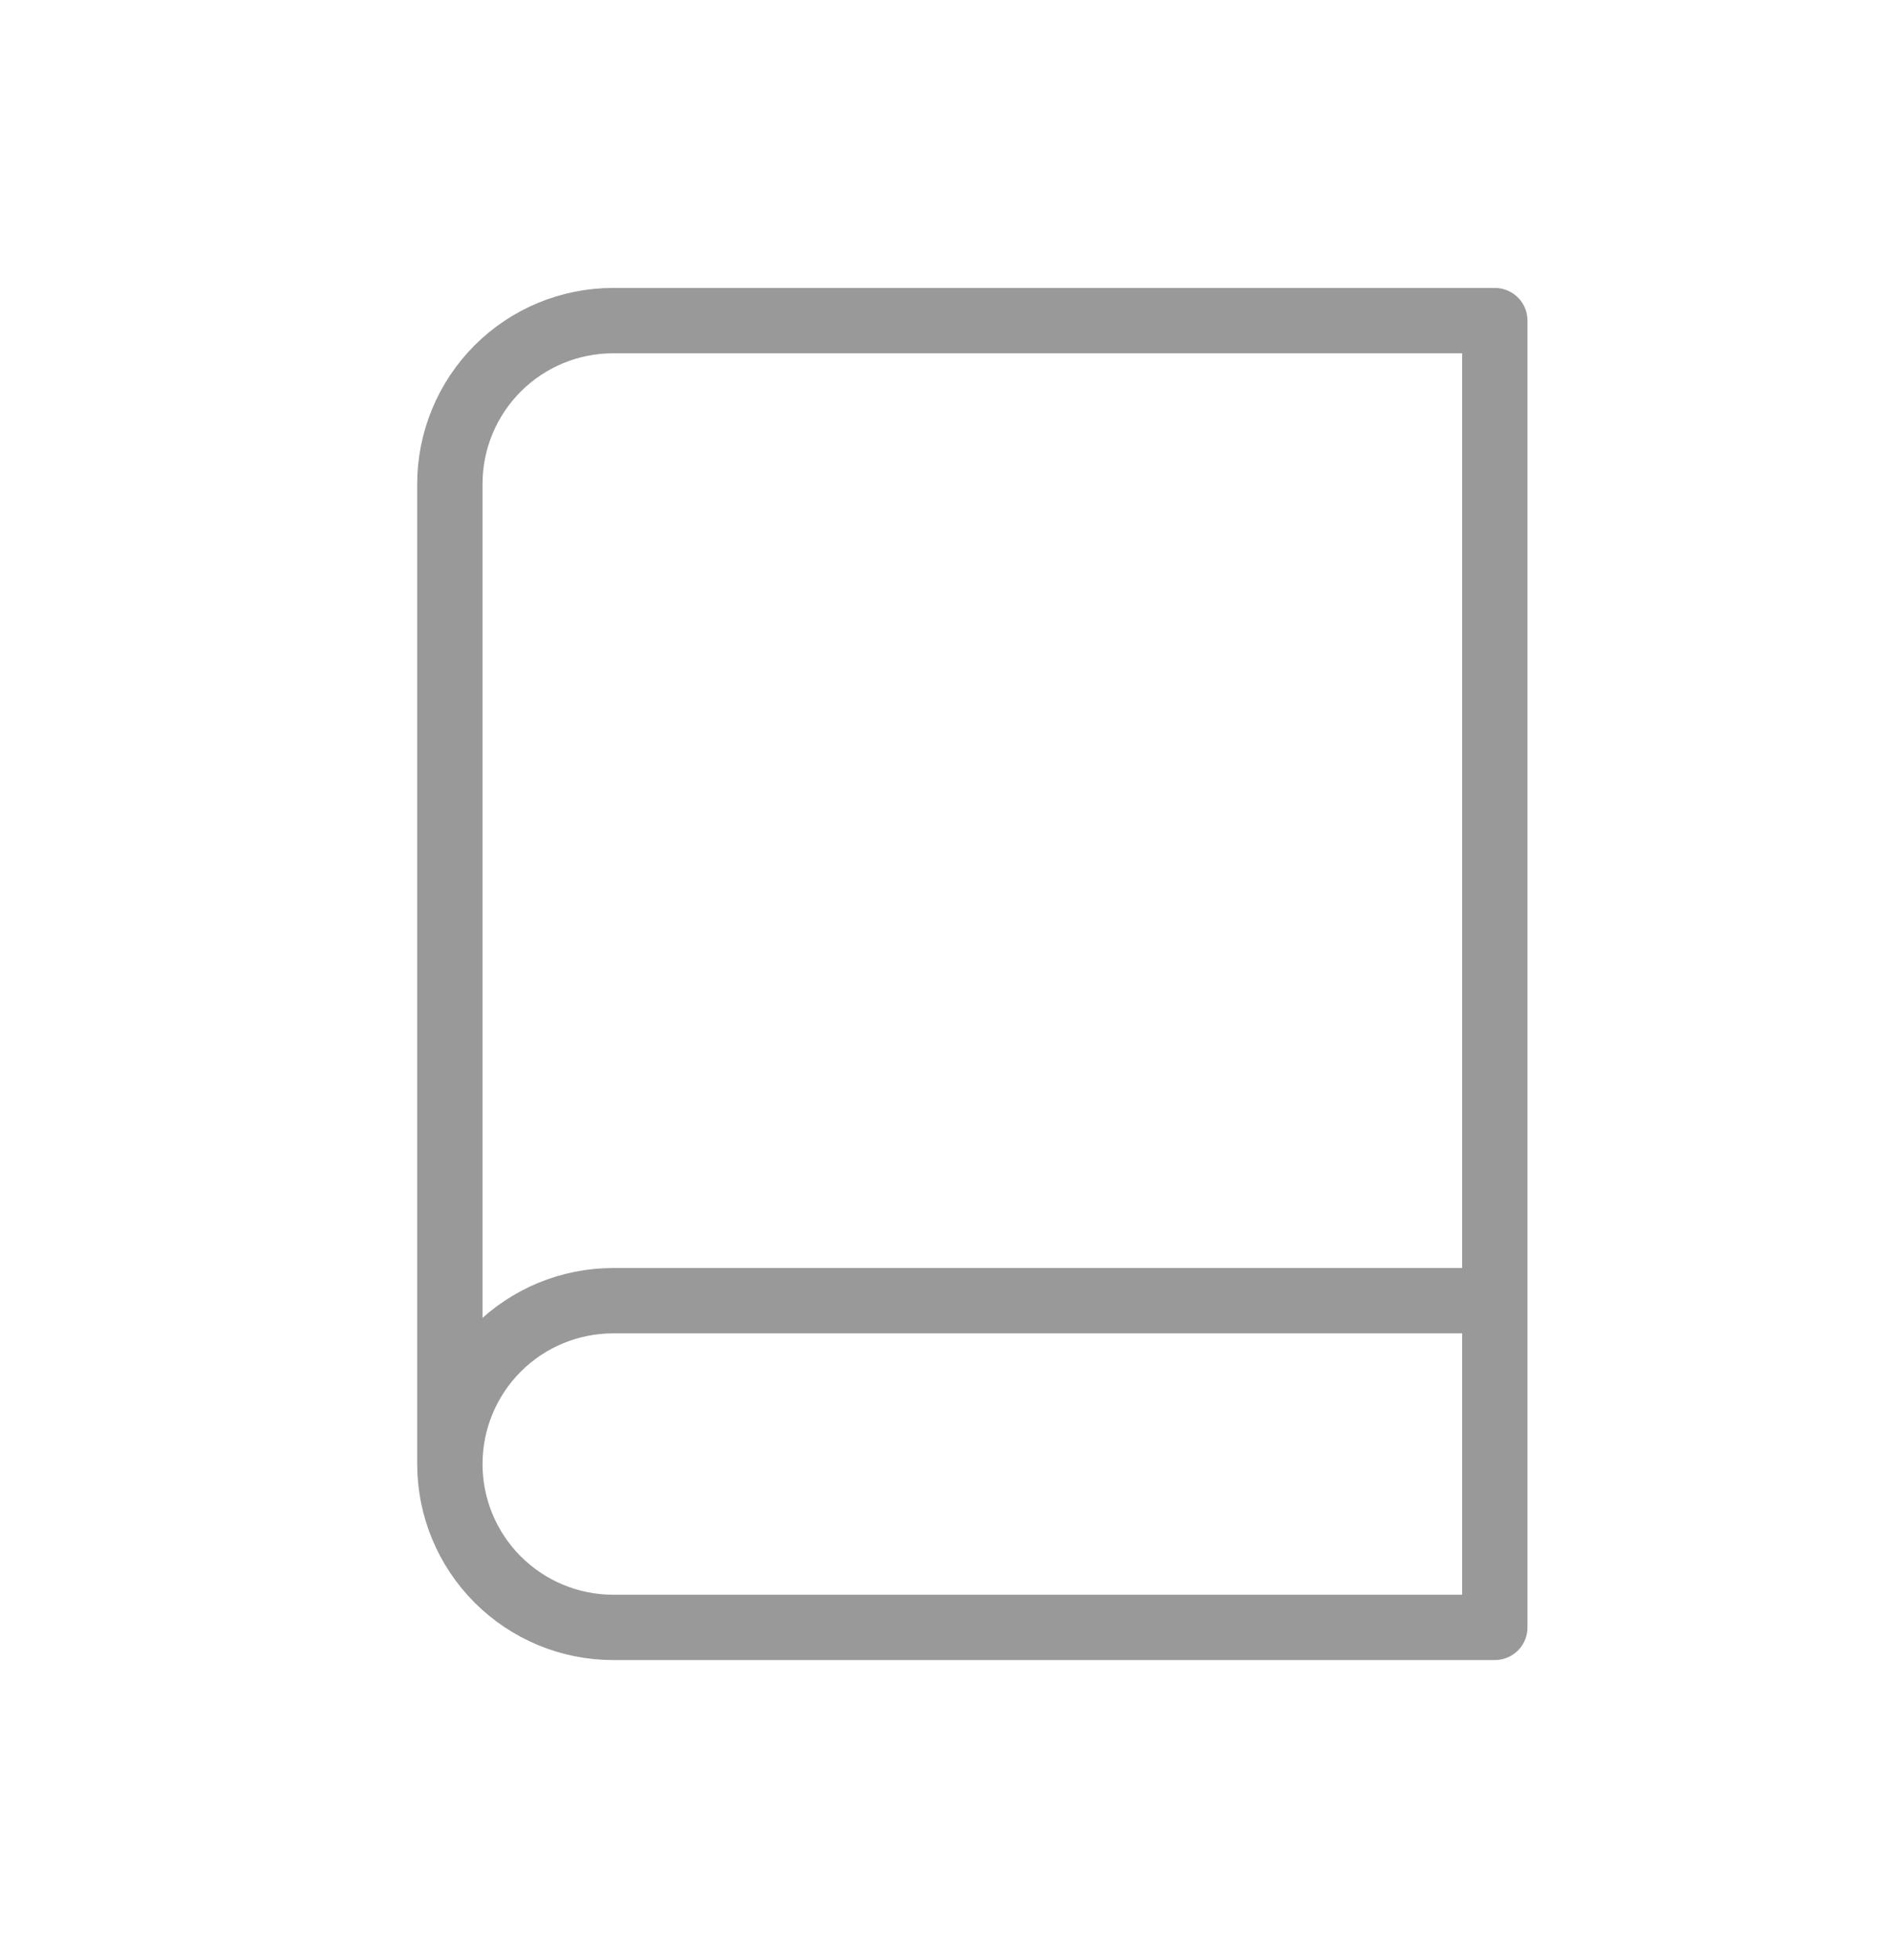 <svg width="29" height="30" viewBox="0 0 29 30" fill="none" xmlns="http://www.w3.org/2000/svg">
<path d="M6.888 22.407C6.888 21.744 7.152 21.108 7.62 20.639C8.089 20.17 8.725 19.907 9.388 19.907H22.888M6.888 22.407C6.888 23.07 7.152 23.706 7.62 24.174C8.089 24.643 8.725 24.907 9.388 24.907H22.888V4.907H9.388C8.725 4.907 8.089 5.17 7.62 5.639C7.152 6.108 6.888 6.744 6.888 7.407V22.407Z" stroke="#999999" stroke-linecap="round" stroke-linejoin="round"/>
</svg>
